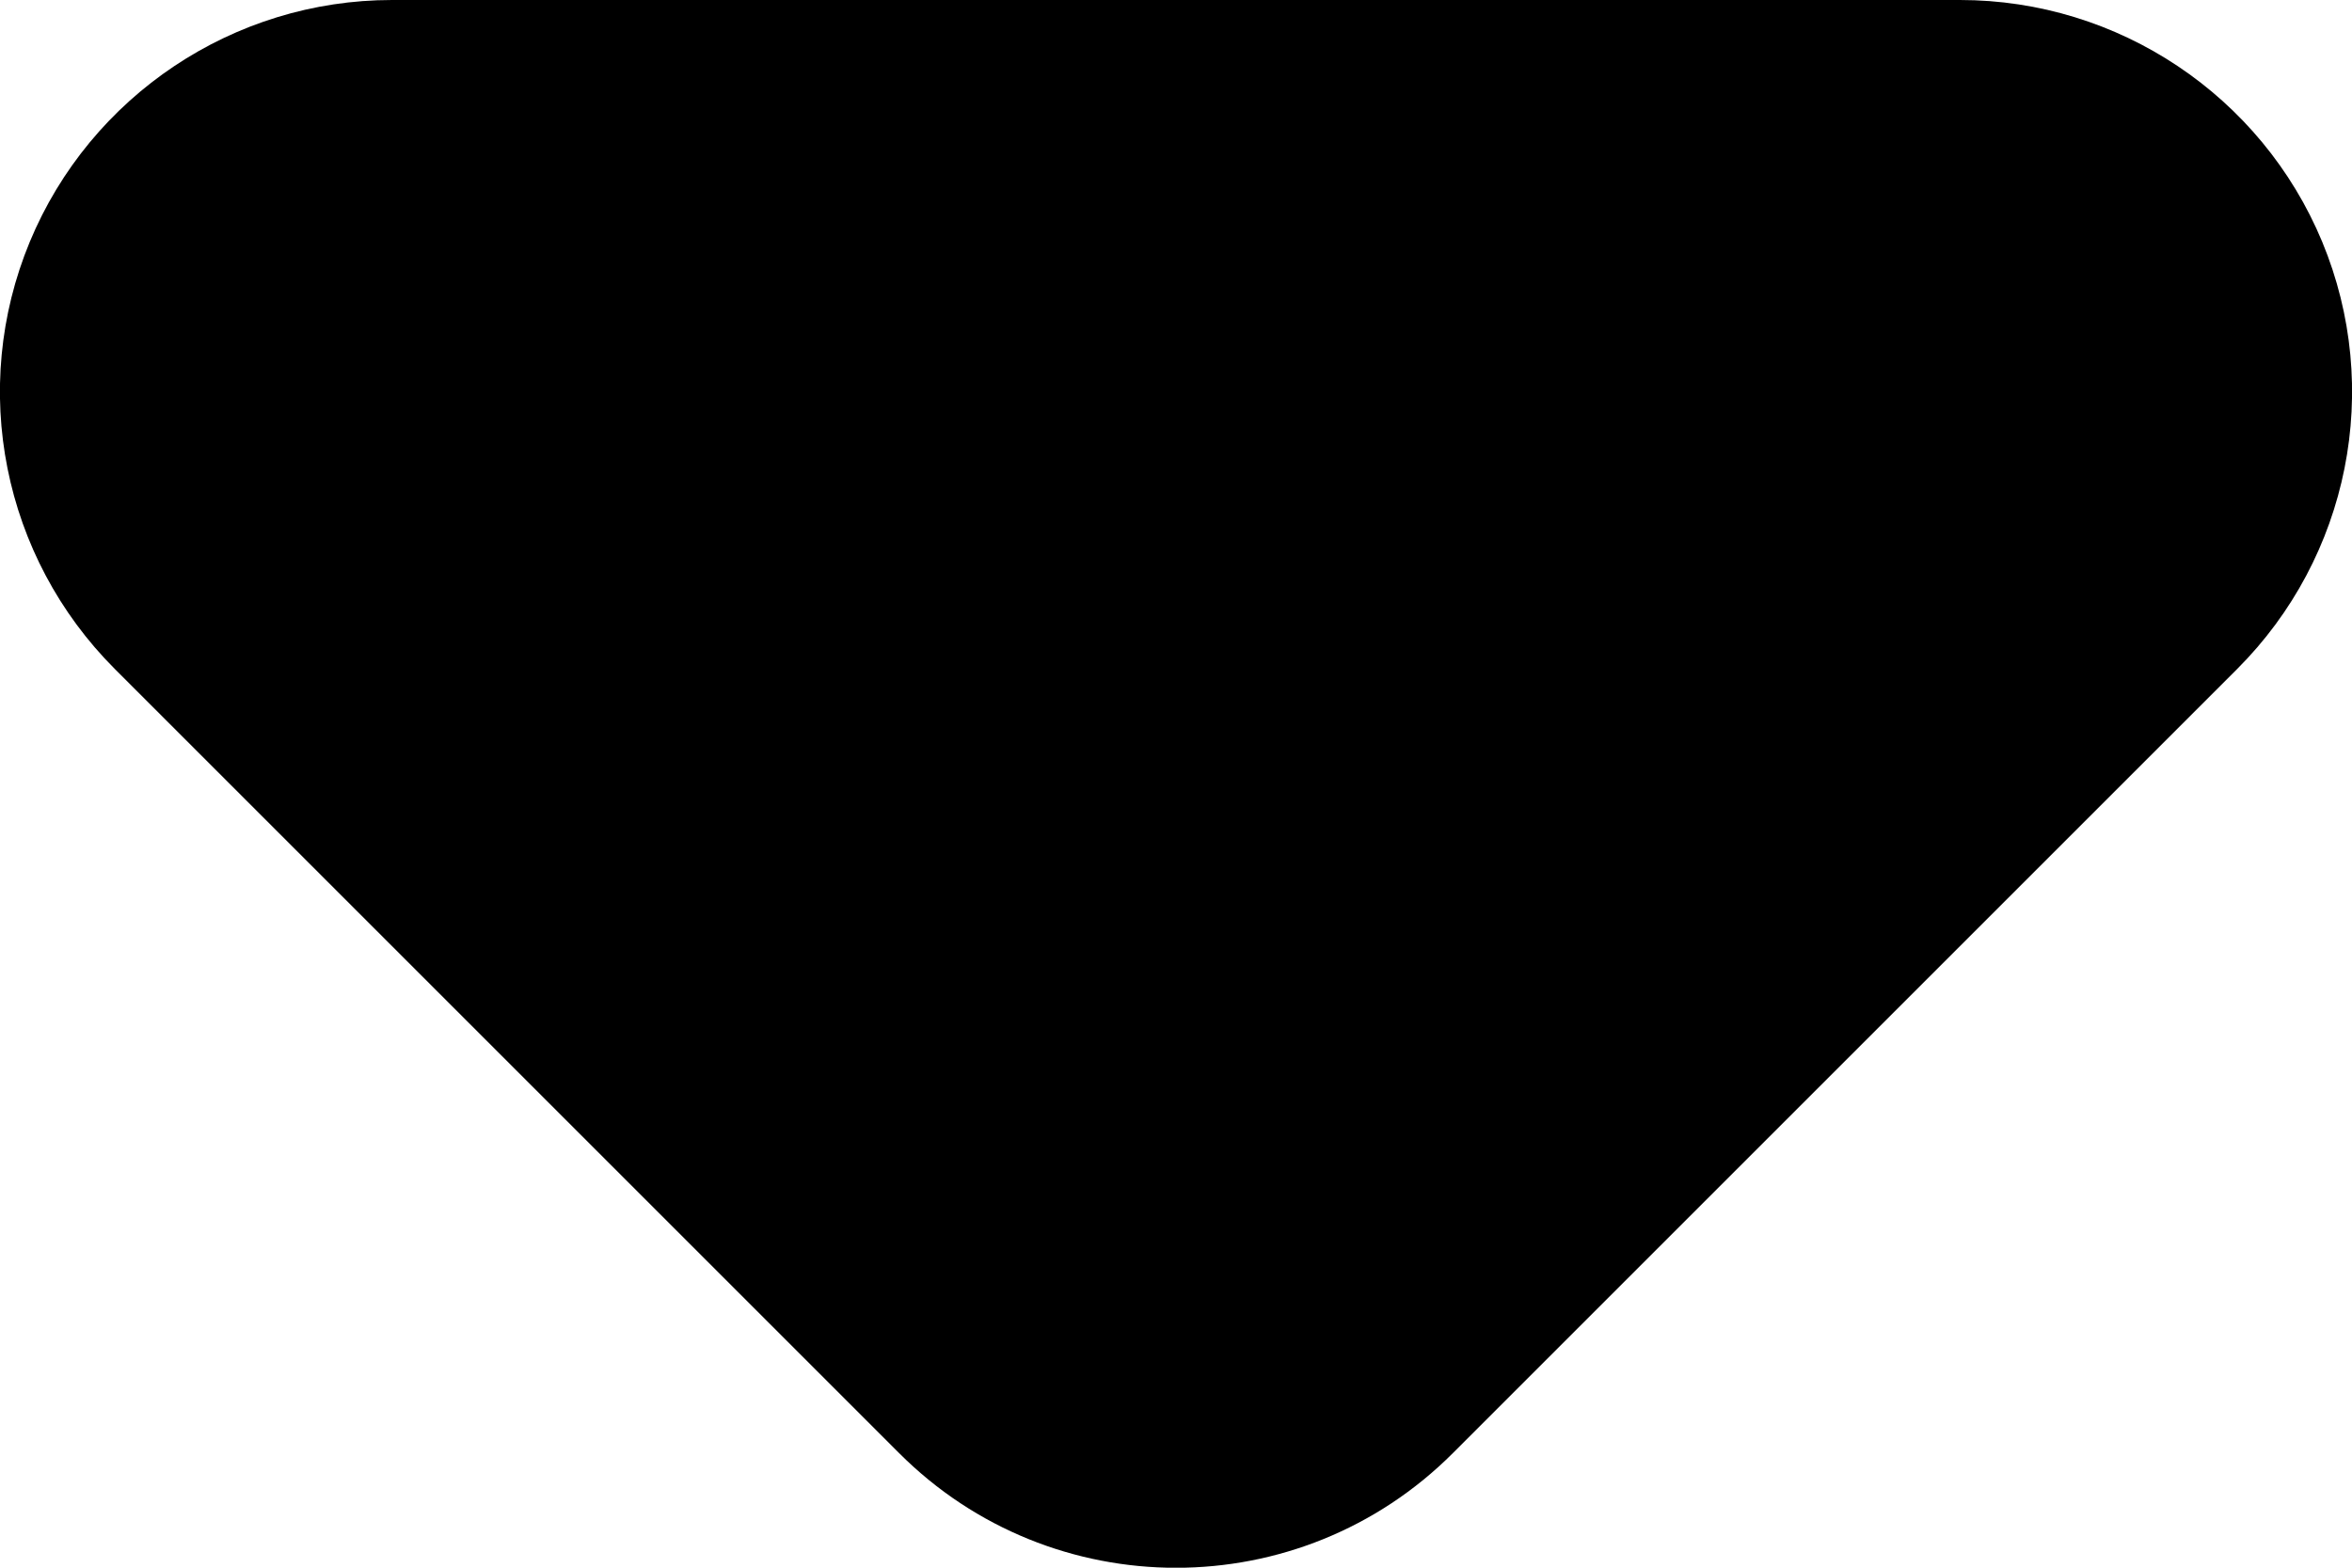 <svg width="6" height="4" viewBox="0 0 6 4" fill="none" xmlns="http://www.w3.org/2000/svg">
<path d="M0.076 0.617C0.231 0.244 0.596 0 1 0H5C5.404 0 5.769 0.244 5.924 0.617C6.079 0.991 5.993 1.421 5.707 1.707L3.707 3.707C3.317 4.098 2.683 4.098 2.293 3.707L0.293 1.707C0.007 1.421 -0.079 0.991 0.076 0.617Z" fill="black"/>
</svg>
